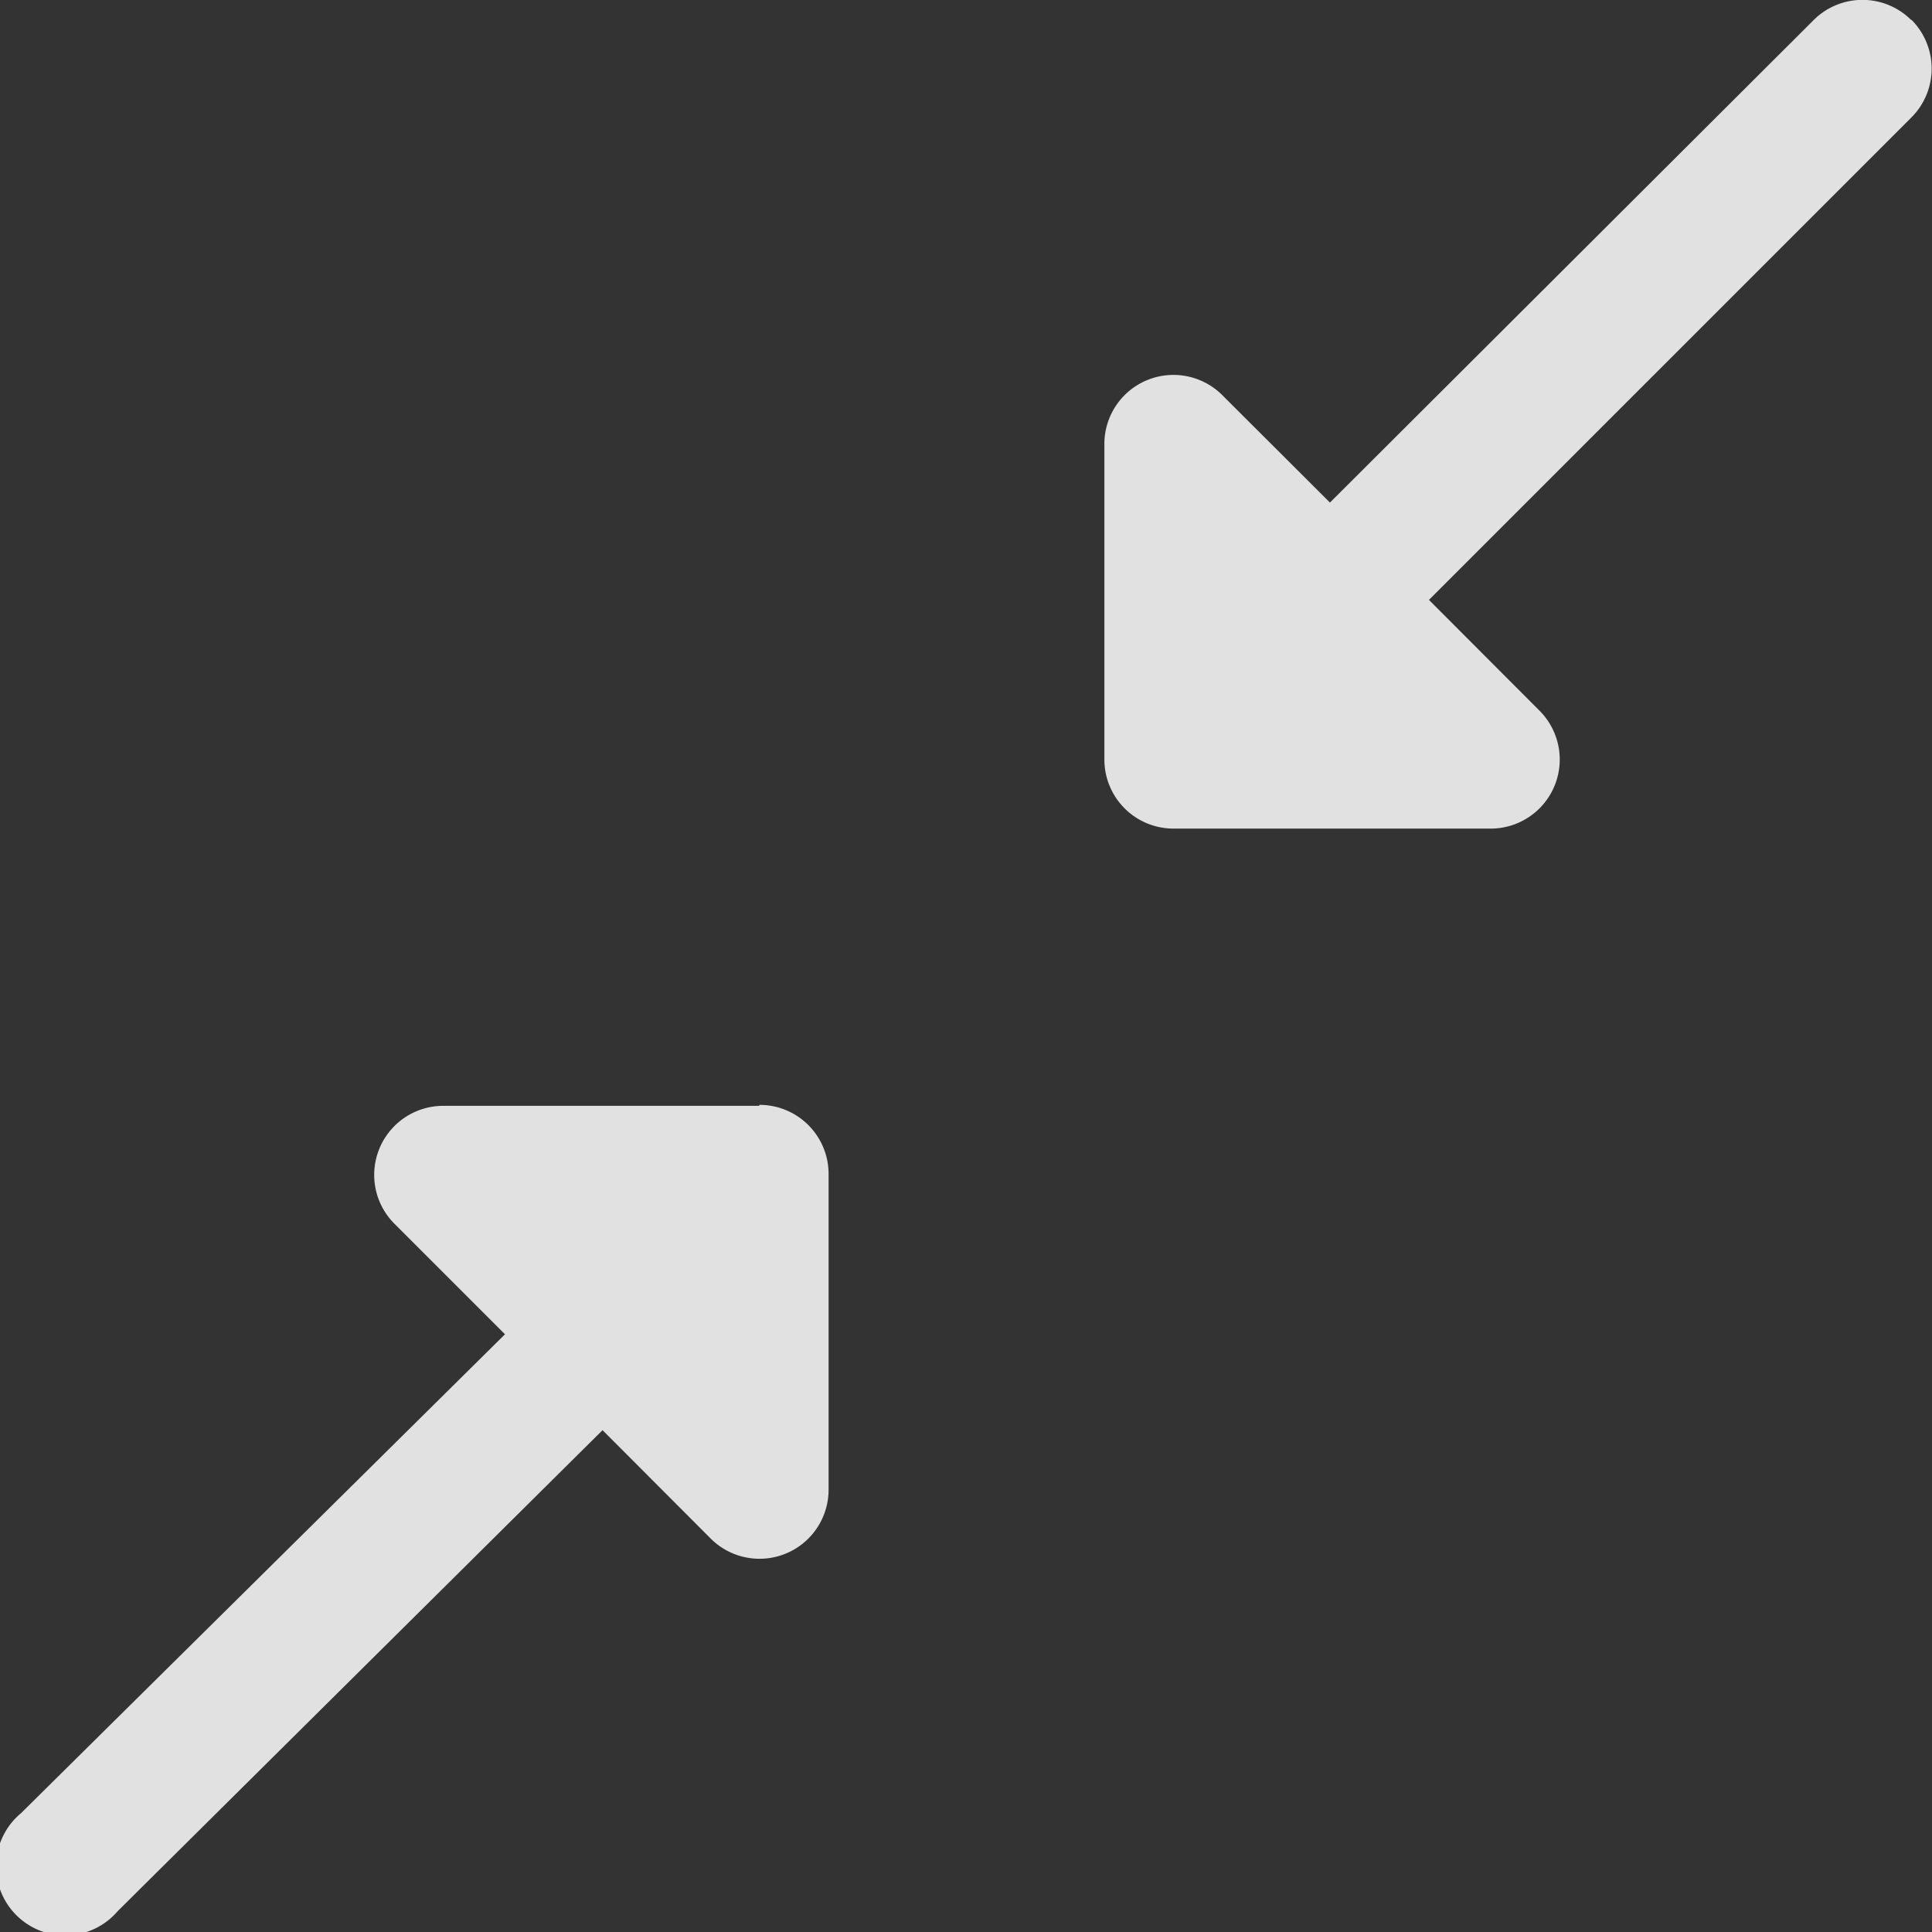 <svg xmlns="http://www.w3.org/2000/svg" width="8" height="8" viewBox="0 0 8 8">
  <rect x="0" y="0" width="8" height="8" fill="#333333" stroke="none"/>
  <path id="收缩" d="M67.145,68.55a.286.286,0,0,1,.286.286v1.31a.286.286,0,0,1-.488.2l-.448-.449-2.008,1.992a.286.286,0,1,1-.4-.406L66.091,69.5l-.458-.458a.286.286,0,0,1,.2-.488h1.31Zm4.772-4.491a.286.286,0,0,1,0,.4l-2,2,.459.46a.286.286,0,0,1-.2.487H68.859a.286.286,0,0,1-.286-.286v-1.31a.286.286,0,0,1,.487-.2l.447.446,2.005-2a.286.286,0,0,1,.4,0Z" transform="translate(-64 -63.975)" fill="rgba(255,255,255,0.85)"/>
</svg>
